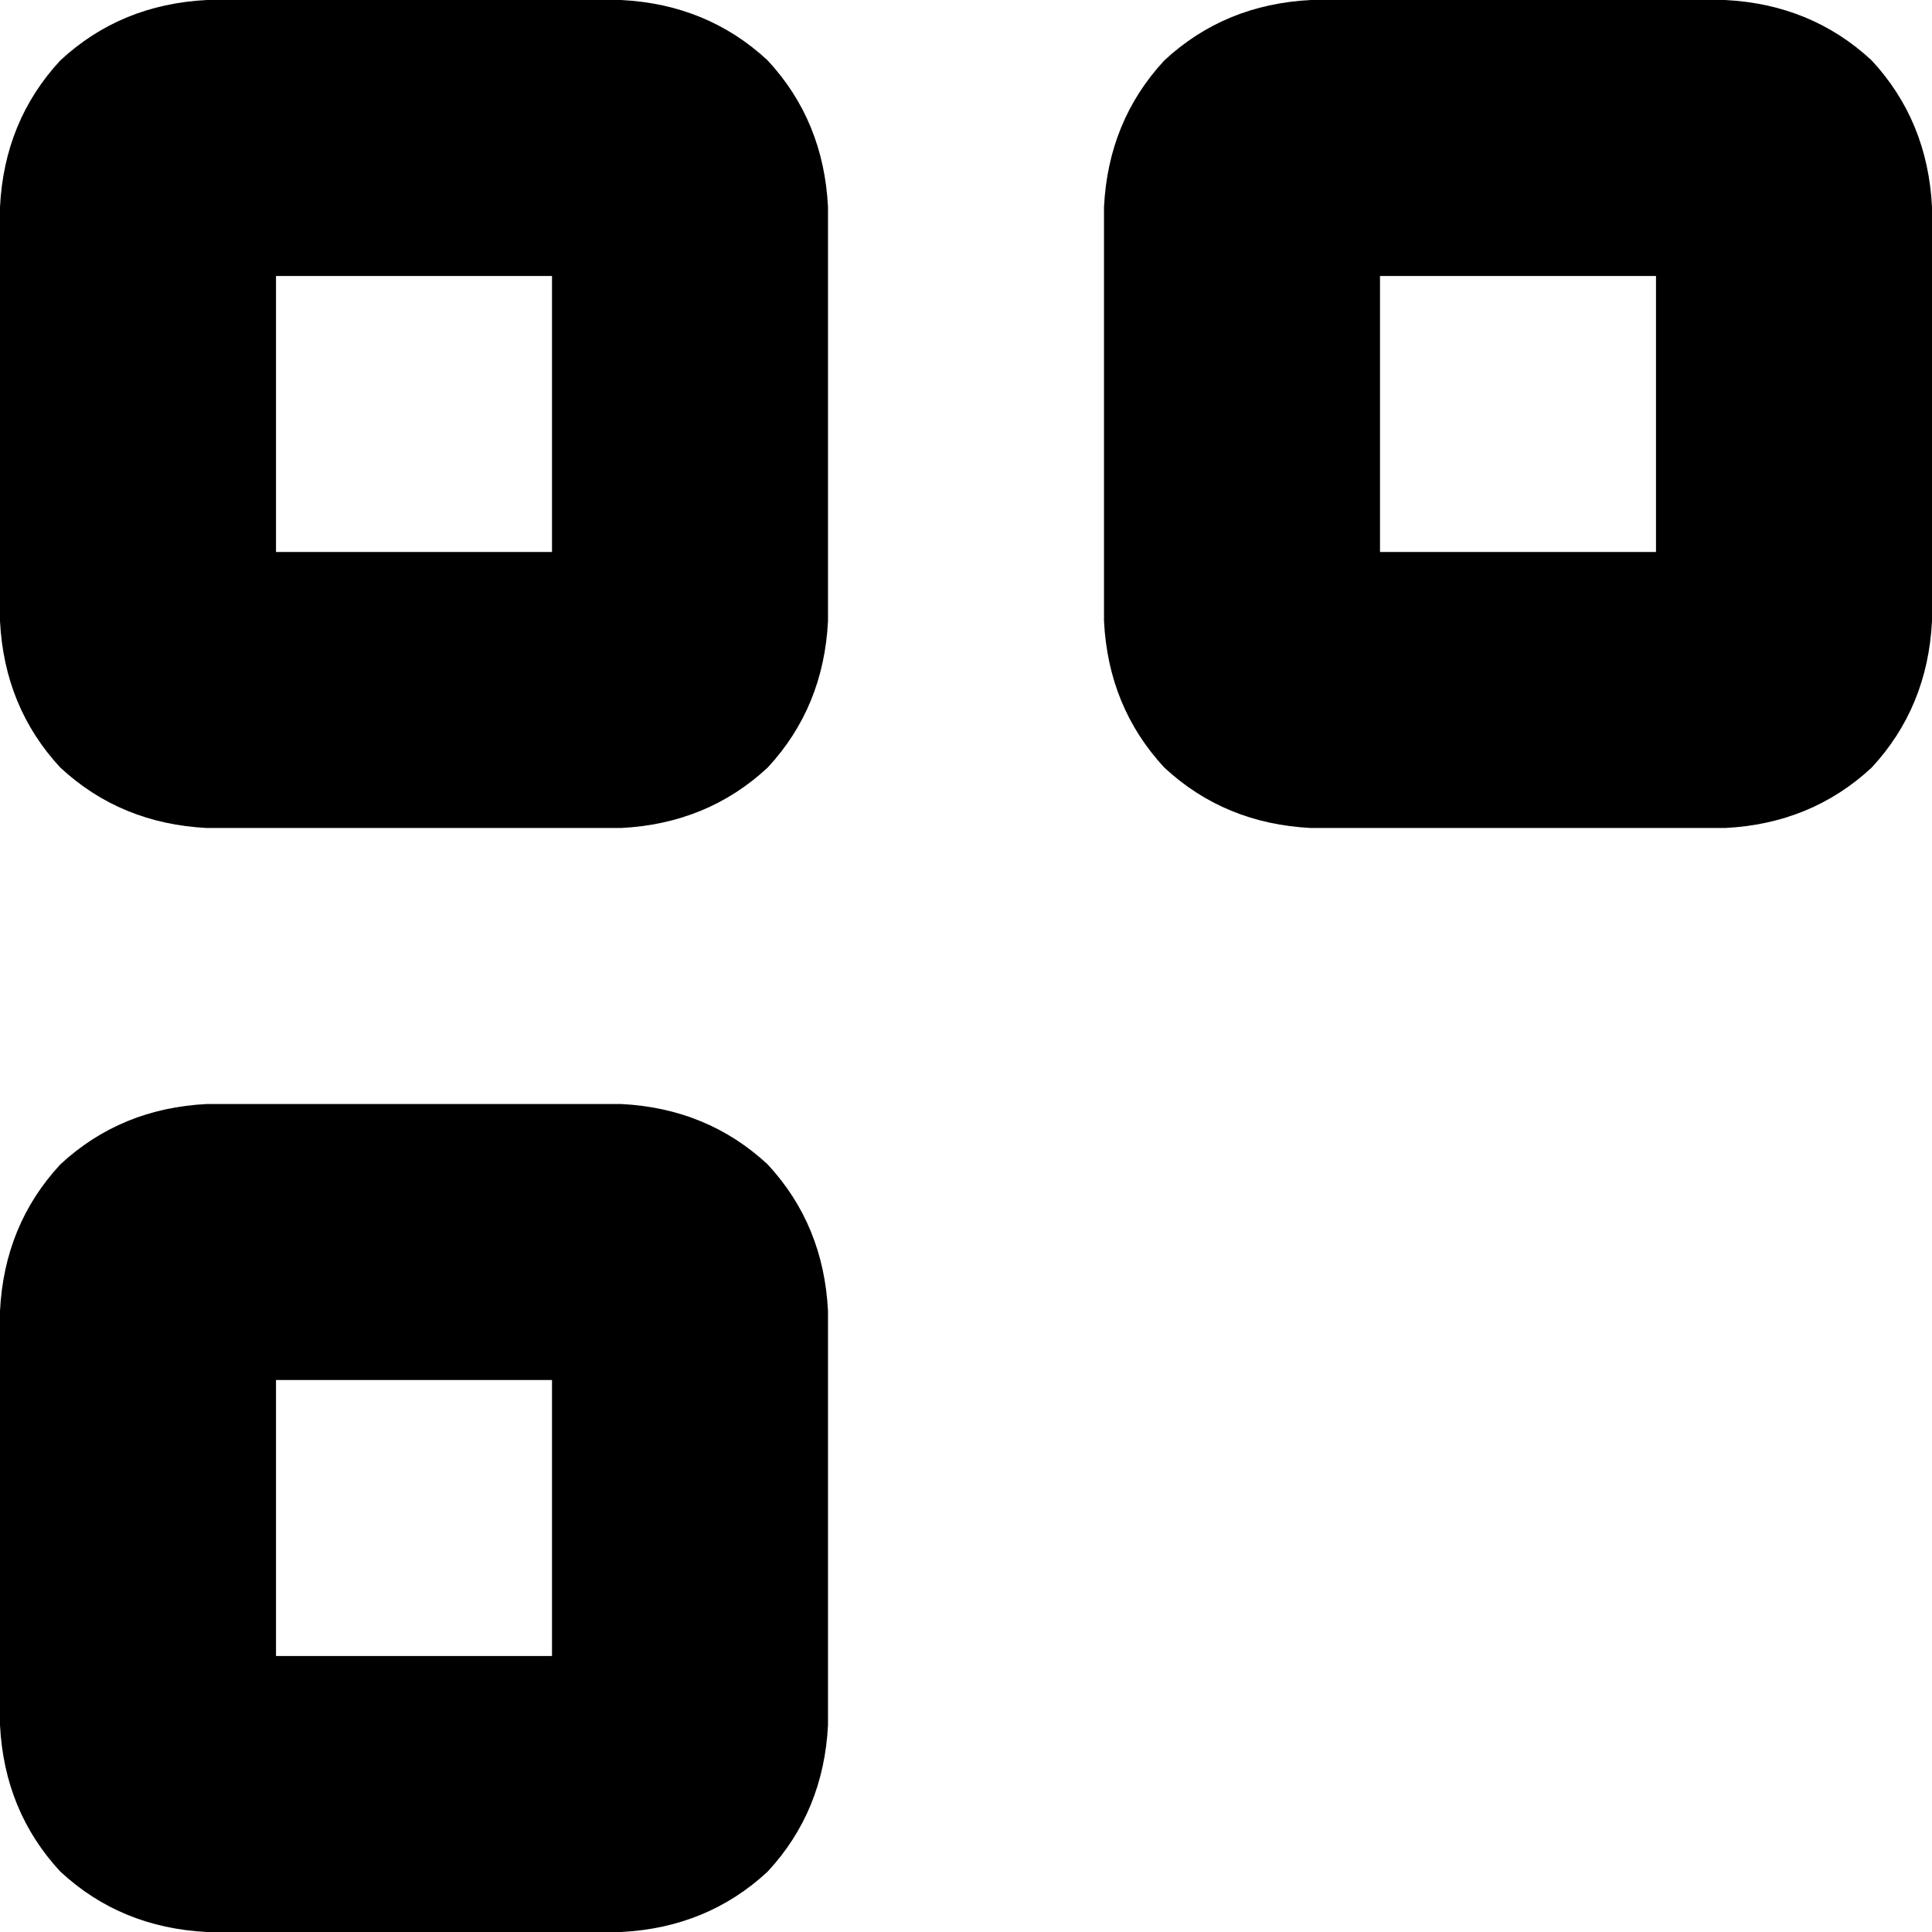 <svg xmlns="http://www.w3.org/2000/svg" viewBox="0 0 448 448">
    <path d="M 48 0 Q 28 1 14 14 L 14 14 Q 1 28 0 48 L 0 144 Q 1 164 14 178 Q 28 191 48 192 L 144 192 Q 164 191 178 178 Q 191 164 192 144 L 192 48 Q 191 28 178 14 Q 164 1 144 0 L 48 0 L 48 0 Z M 128 64 L 128 128 L 64 128 L 64 64 L 128 64 L 128 64 Z M 48 256 Q 28 257 14 270 L 14 270 Q 1 284 0 304 L 0 400 Q 1 420 14 434 Q 28 447 48 448 L 144 448 Q 164 447 178 434 Q 191 420 192 400 L 192 304 Q 191 284 178 270 Q 164 257 144 256 L 48 256 L 48 256 Z M 128 320 L 128 384 L 64 384 L 64 320 L 128 320 L 128 320 Z M 256 48 L 256 144 Q 257 164 270 178 Q 284 191 304 192 L 400 192 Q 420 191 434 178 Q 447 164 448 144 L 448 48 Q 447 28 434 14 Q 420 1 400 0 L 304 0 Q 284 1 270 14 Q 257 28 256 48 L 256 48 Z M 320 64 L 384 64 L 384 128 L 320 128 L 320 64 L 320 64 Z"/>
</svg>
